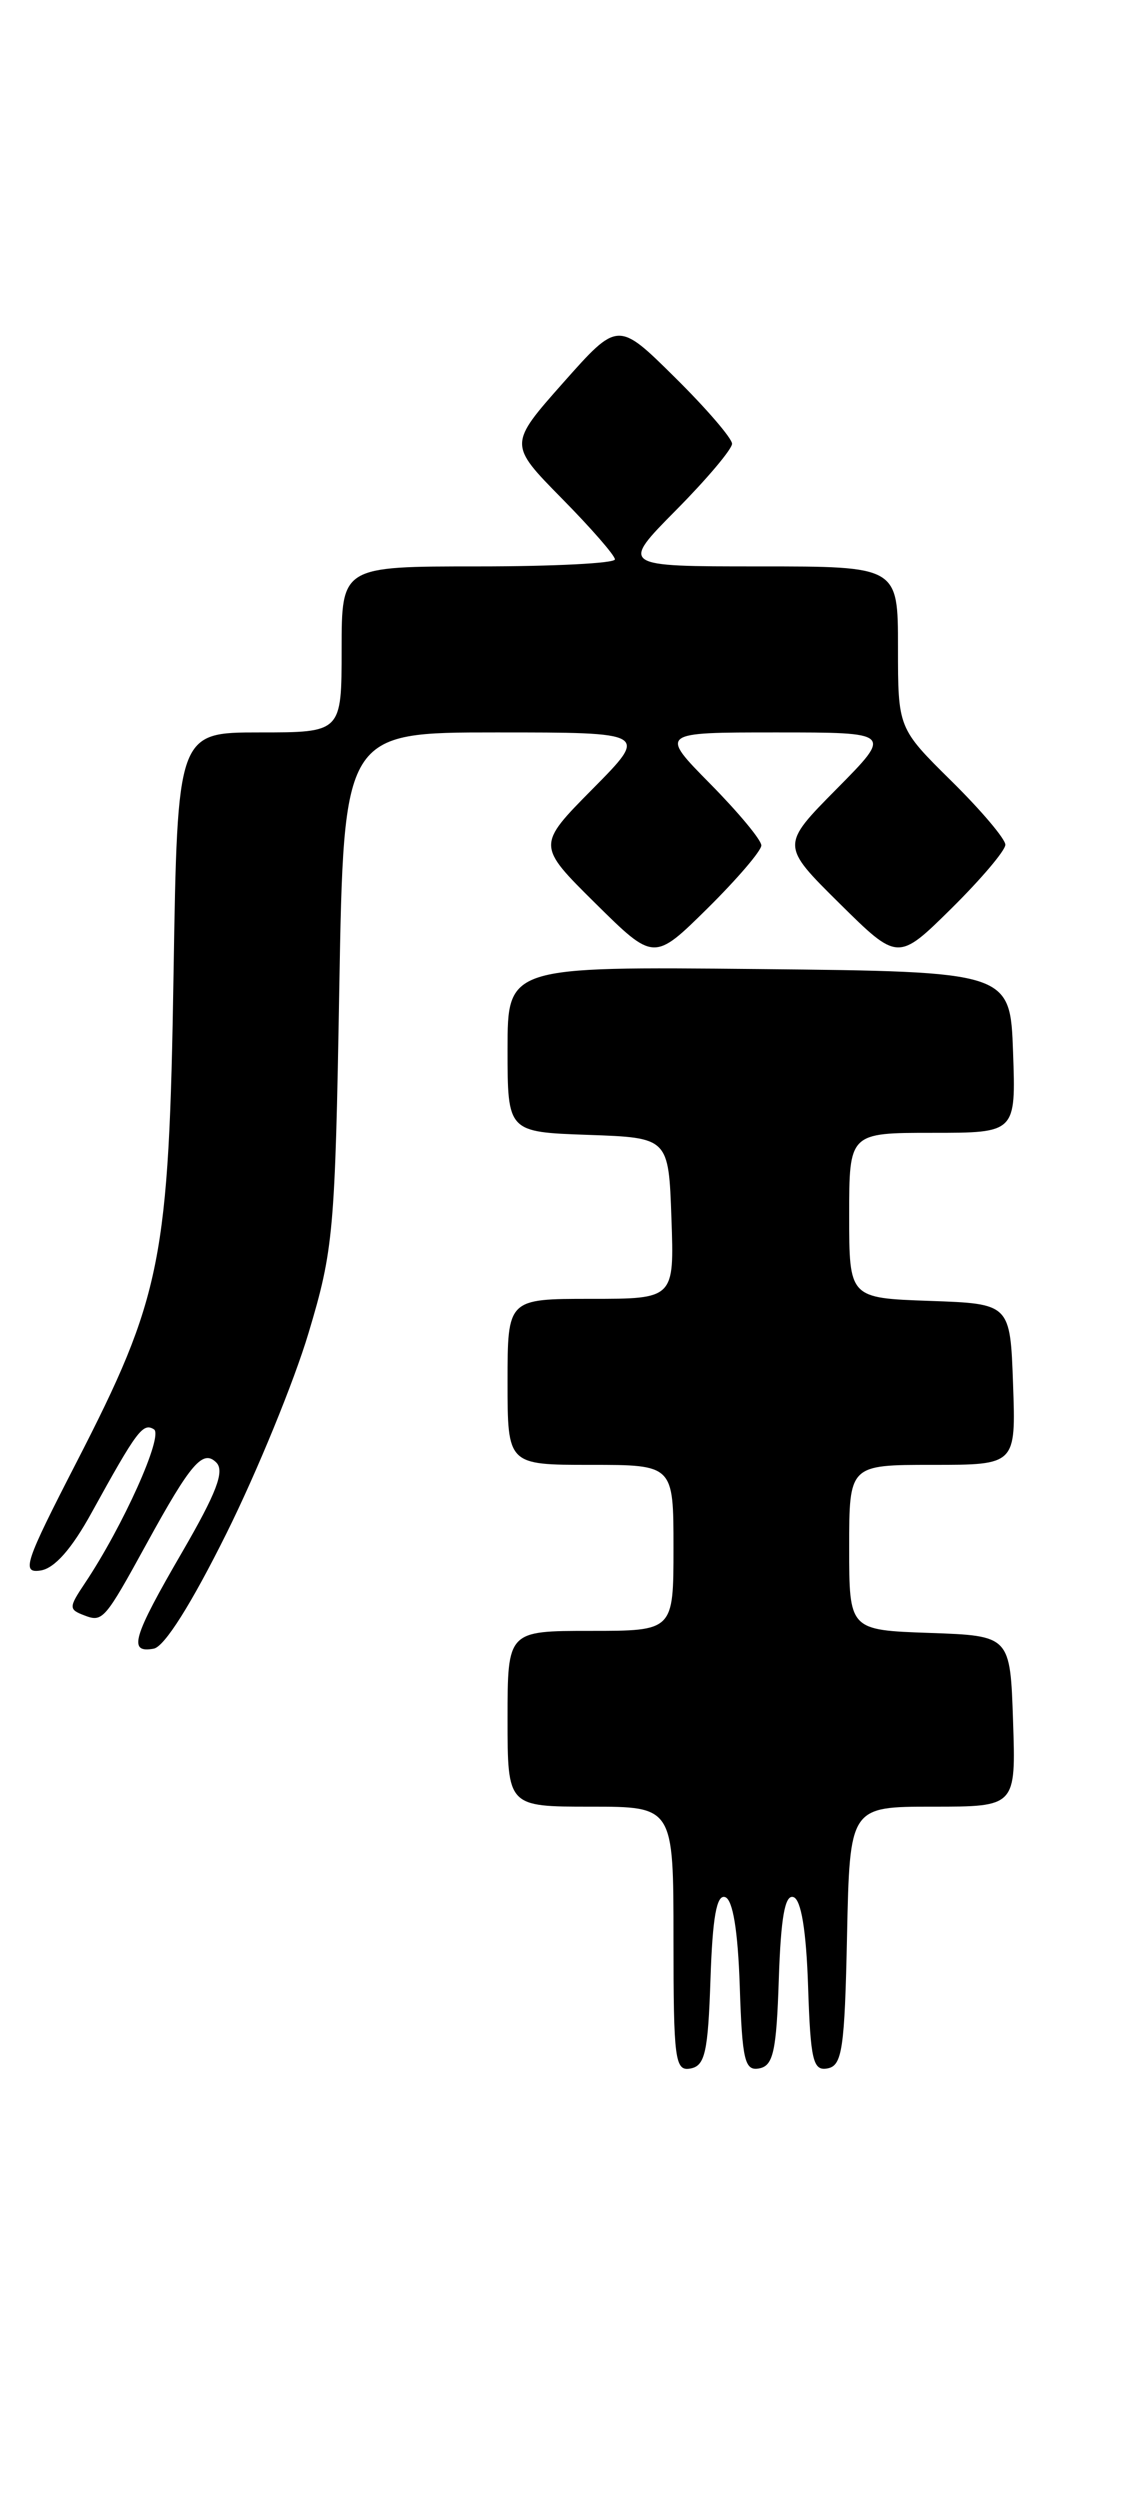 <?xml version="1.0" encoding="UTF-8" standalone="no"?>
<!DOCTYPE svg PUBLIC "-//W3C//DTD SVG 1.1//EN" "http://www.w3.org/Graphics/SVG/1.1/DTD/svg11.dtd" >
<svg xmlns="http://www.w3.org/2000/svg" xmlns:xlink="http://www.w3.org/1999/xlink" version="1.1" viewBox="0 0 117 256">
 <g >
 <path fill="currentColor"
d=" M 72.79 202.67 C 73.00 196.32 73.42 193.97 74.29 194.26 C 75.08 194.52 75.60 197.67 75.79 203.40 C 76.04 211.01 76.30 212.09 77.79 211.80 C 79.22 211.53 79.55 210.05 79.79 202.67 C 80.00 196.32 80.42 193.97 81.29 194.26 C 82.08 194.52 82.60 197.67 82.79 203.40 C 83.04 211.01 83.30 212.09 84.79 211.80 C 86.28 211.52 86.54 209.80 86.78 198.24 C 87.06 185.00 87.06 185.00 95.57 185.00 C 104.08 185.00 104.08 185.00 103.79 176.25 C 103.50 167.50 103.50 167.50 95.25 167.21 C 87.00 166.92 87.00 166.92 87.00 158.46 C 87.00 150.00 87.00 150.00 95.54 150.00 C 104.08 150.00 104.08 150.00 103.79 141.75 C 103.50 133.50 103.50 133.50 95.25 133.21 C 87.00 132.92 87.00 132.92 87.00 124.46 C 87.00 116.00 87.00 116.00 95.54 116.00 C 104.08 116.00 104.08 116.00 103.79 107.75 C 103.50 99.50 103.50 99.50 77.75 99.23 C 52.00 98.97 52.00 98.97 52.00 107.44 C 52.00 115.92 52.00 115.92 60.25 116.21 C 68.50 116.50 68.50 116.50 68.79 124.75 C 69.08 133.00 69.08 133.00 60.54 133.00 C 52.00 133.00 52.00 133.00 52.00 141.50 C 52.00 150.00 52.00 150.00 60.50 150.00 C 69.00 150.00 69.00 150.00 69.00 158.50 C 69.00 167.00 69.00 167.00 60.50 167.00 C 52.00 167.00 52.00 167.00 52.00 176.00 C 52.00 185.00 52.00 185.00 60.50 185.00 C 69.00 185.00 69.00 185.00 69.00 198.57 C 69.00 210.96 69.15 212.12 70.75 211.81 C 72.23 211.53 72.54 210.13 72.79 202.67 Z  M 23.21 157.00 C 26.35 150.68 30.13 141.45 31.61 136.50 C 34.17 127.96 34.33 126.15 34.76 101.25 C 35.22 75.00 35.22 75.00 50.83 75.00 C 66.44 75.00 66.44 75.00 60.72 80.78 C 55.00 86.56 55.00 86.56 61.00 92.50 C 67.00 98.43 67.00 98.43 72.50 93.00 C 75.52 90.01 78.00 87.12 78.00 86.57 C 78.00 86.01 75.65 83.19 72.78 80.28 C 67.57 75.00 67.57 75.00 79.50 75.00 C 91.44 75.00 91.44 75.00 85.72 80.78 C 80.00 86.56 80.00 86.56 86.00 92.50 C 92.00 98.43 92.00 98.43 97.50 93.00 C 100.52 90.01 103.00 87.09 103.00 86.50 C 103.00 85.91 100.53 82.99 97.50 80.00 C 92.00 74.57 92.00 74.57 92.00 66.28 C 92.00 58.00 92.00 58.00 77.78 58.00 C 63.56 58.00 63.56 58.00 69.28 52.22 C 72.43 49.04 75.00 45.99 75.00 45.44 C 75.00 44.89 72.37 41.83 69.15 38.65 C 63.31 32.87 63.31 32.87 57.71 39.18 C 52.11 45.50 52.11 45.50 57.55 51.03 C 60.55 54.07 63.00 56.88 63.00 57.28 C 63.00 57.68 56.70 58.00 49.00 58.00 C 35.00 58.00 35.00 58.00 35.00 66.50 C 35.00 75.00 35.00 75.00 26.59 75.00 C 18.18 75.00 18.18 75.00 17.78 99.75 C 17.31 129.06 16.58 132.74 7.81 149.79 C 2.54 160.03 2.18 161.11 4.14 160.82 C 5.58 160.61 7.34 158.62 9.40 154.87 C 14.02 146.49 14.64 145.66 15.77 146.36 C 16.78 146.98 12.60 156.29 8.69 162.13 C 7.04 164.60 7.03 164.80 8.63 165.41 C 10.52 166.14 10.72 165.91 15.06 158.00 C 19.55 149.82 20.79 148.39 22.16 149.76 C 23.04 150.64 22.18 152.87 18.66 158.94 C 13.58 167.68 13.10 169.31 15.75 168.82 C 16.85 168.62 19.61 164.24 23.21 157.00 Z "/>
</g>
</svg>
